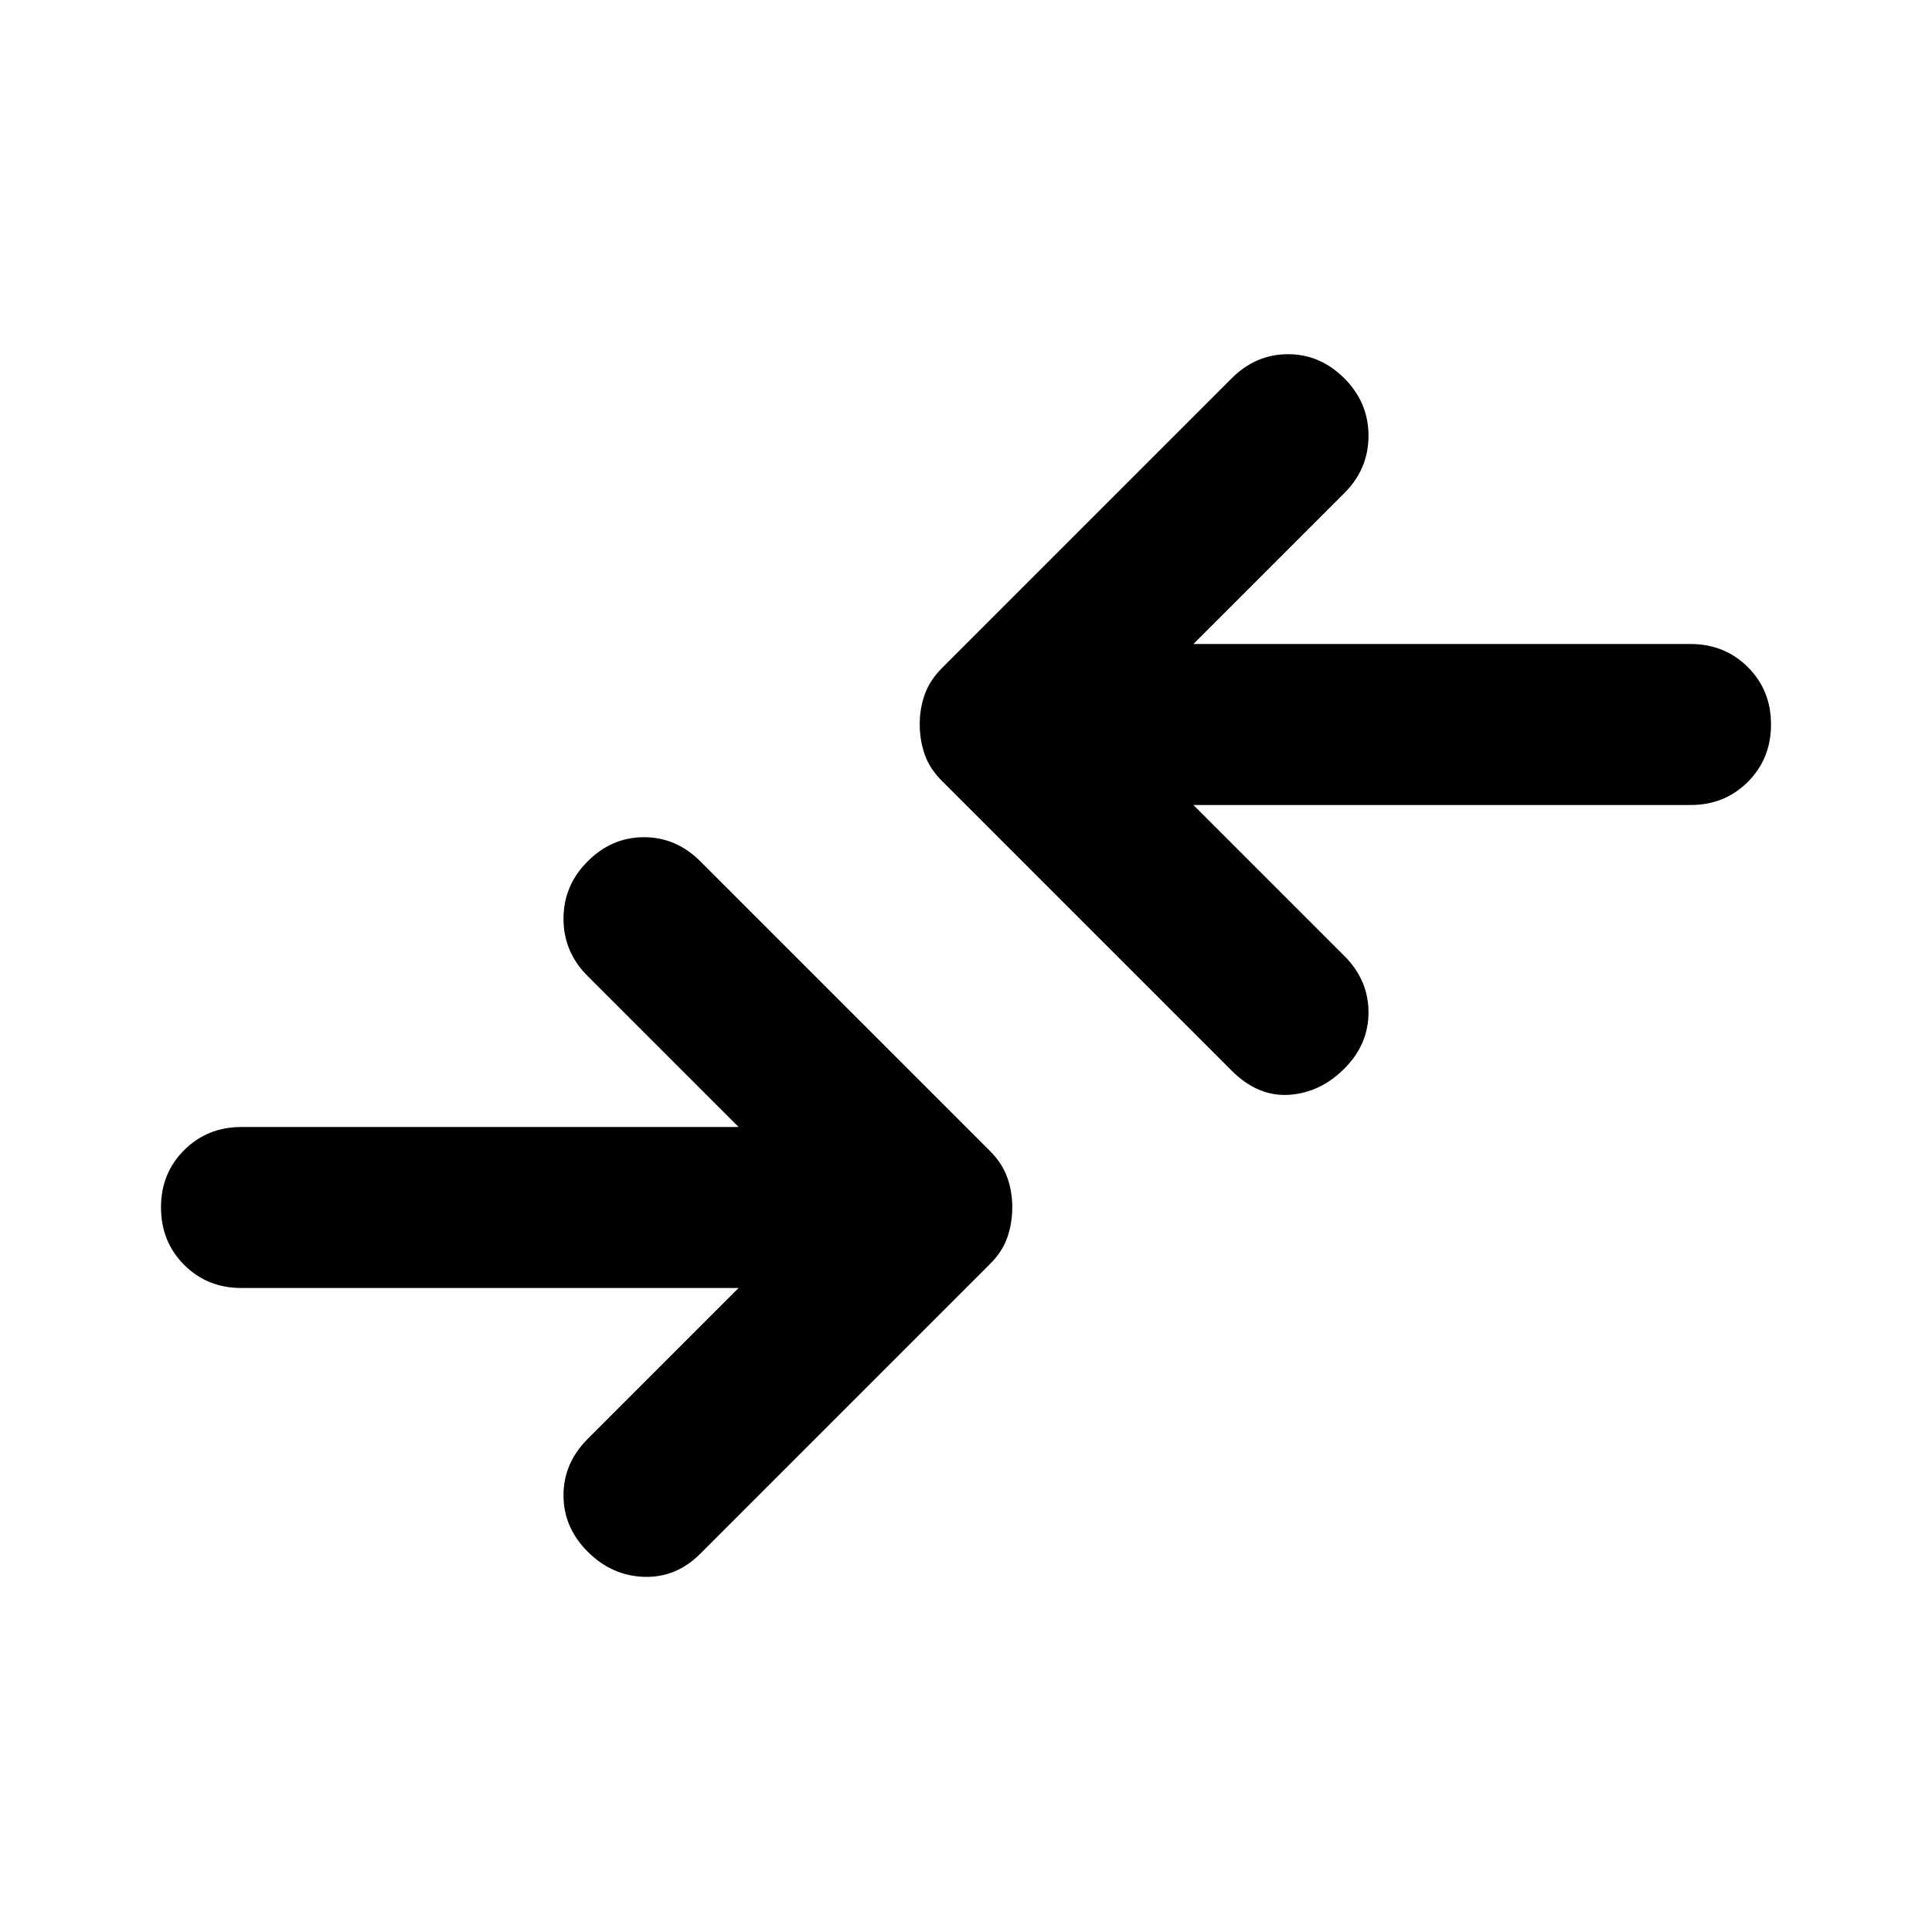 <svg xmlns="http://www.w3.org/2000/svg" width="32" height="32" viewBox="0 0 24 24"><path fill="currentColor" d="m15.3 13.3l-3.6-3.6q-.15-.15-.212-.325T11.425 9q0-.2.063-.375T11.7 8.3l3.6-3.6q.3-.3.7-.3t.7.3q.3.3.3.713t-.3.712L14.825 8H21q.425 0 .713.288T22 9q0 .425-.288.713T21 10h-6.175l1.875 1.875q.3.3.3.7t-.3.7q-.3.3-.687.325t-.713-.3Zm-8 5.975q.3.3.7.313t.7-.288l3.6-3.6q.15-.15.212-.325t.063-.375q0-.2-.063-.375T12.3 14.3l-3.6-3.6q-.3-.3-.7-.3t-.7.3q-.3.3-.3.713t.3.712L9.175 14H3q-.425 0-.713.288T2 15q0 .425.288.713T3 16h6.175L7.3 17.875q-.3.3-.3.7t.3.7Z"/></svg>